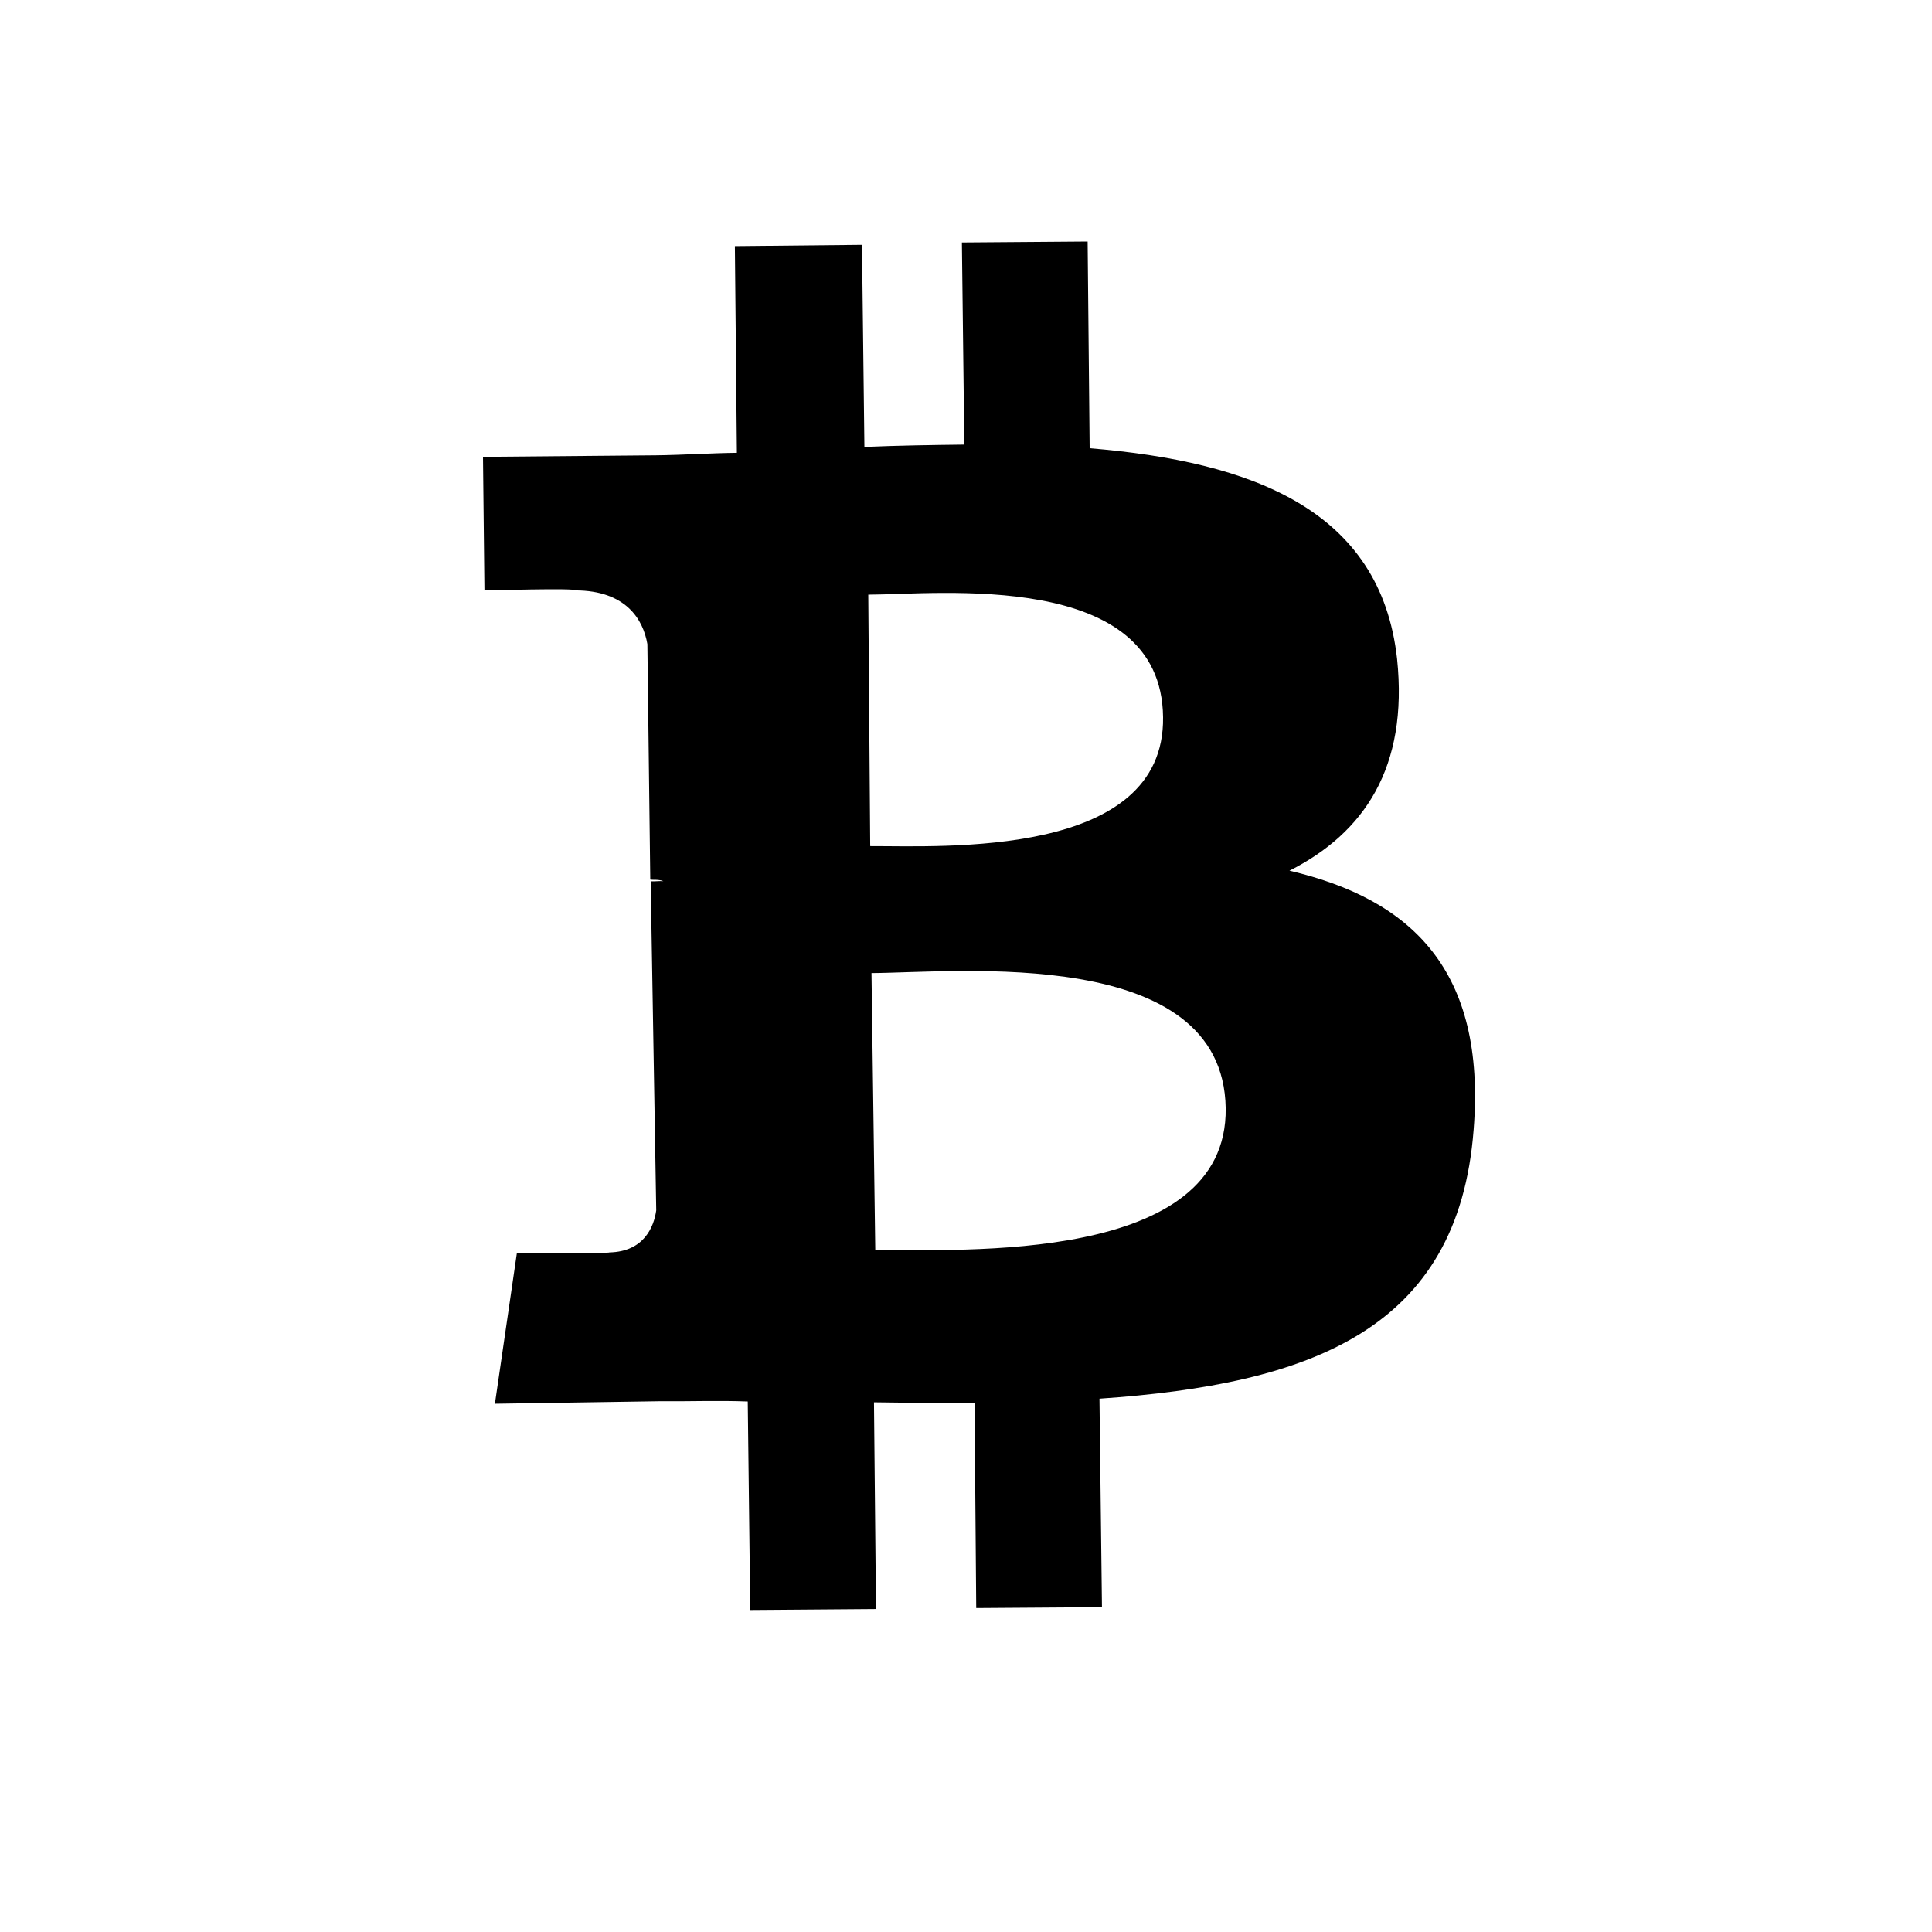 <svg width="24" height="24" viewBox="0 0 24 24" fill="none" xmlns="http://www.w3.org/2000/svg">
<path d="M17.355 8.184C17.15 6.332 15.557 5.736 13.536 5.568L13.511 3L11.949 3.012L11.979 5.523C11.566 5.528 11.148 5.534 10.738 5.552L10.708 3.041L9.129 3.057L9.154 5.625C8.82 5.629 8.486 5.652 8.152 5.656L6 5.675L6.018 7.335C6.018 7.335 7.179 7.302 7.145 7.334C7.778 7.335 7.99 7.697 8.042 8.001L8.078 10.926C8.122 10.934 8.174 10.921 8.241 10.946C8.18 10.943 8.145 10.951 8.083 10.948L8.152 15.035C8.124 15.238 8.001 15.549 7.57 15.558C7.592 15.571 6.421 15.565 6.421 15.565L6.148 17.438L8.18 17.407C8.558 17.41 8.932 17.396 9.289 17.41L9.32 20L10.882 19.988L10.857 17.42C11.296 17.427 11.71 17.427 12.106 17.426L12.127 19.976L13.689 19.965L13.658 17.375C16.286 17.195 18.116 16.52 18.306 14.033C18.463 12.049 17.532 11.171 16.018 10.816C16.945 10.348 17.496 9.534 17.355 8.184ZM15.226 13.766C15.253 15.704 11.925 15.522 10.873 15.527L10.826 12.088C11.896 12.082 15.195 11.735 15.226 13.766ZM14.448 8.909C14.472 10.666 11.699 10.508 10.81 10.511L10.786 7.387C11.656 7.385 14.428 7.071 14.448 8.909Z" fill="black"/>
</svg>
